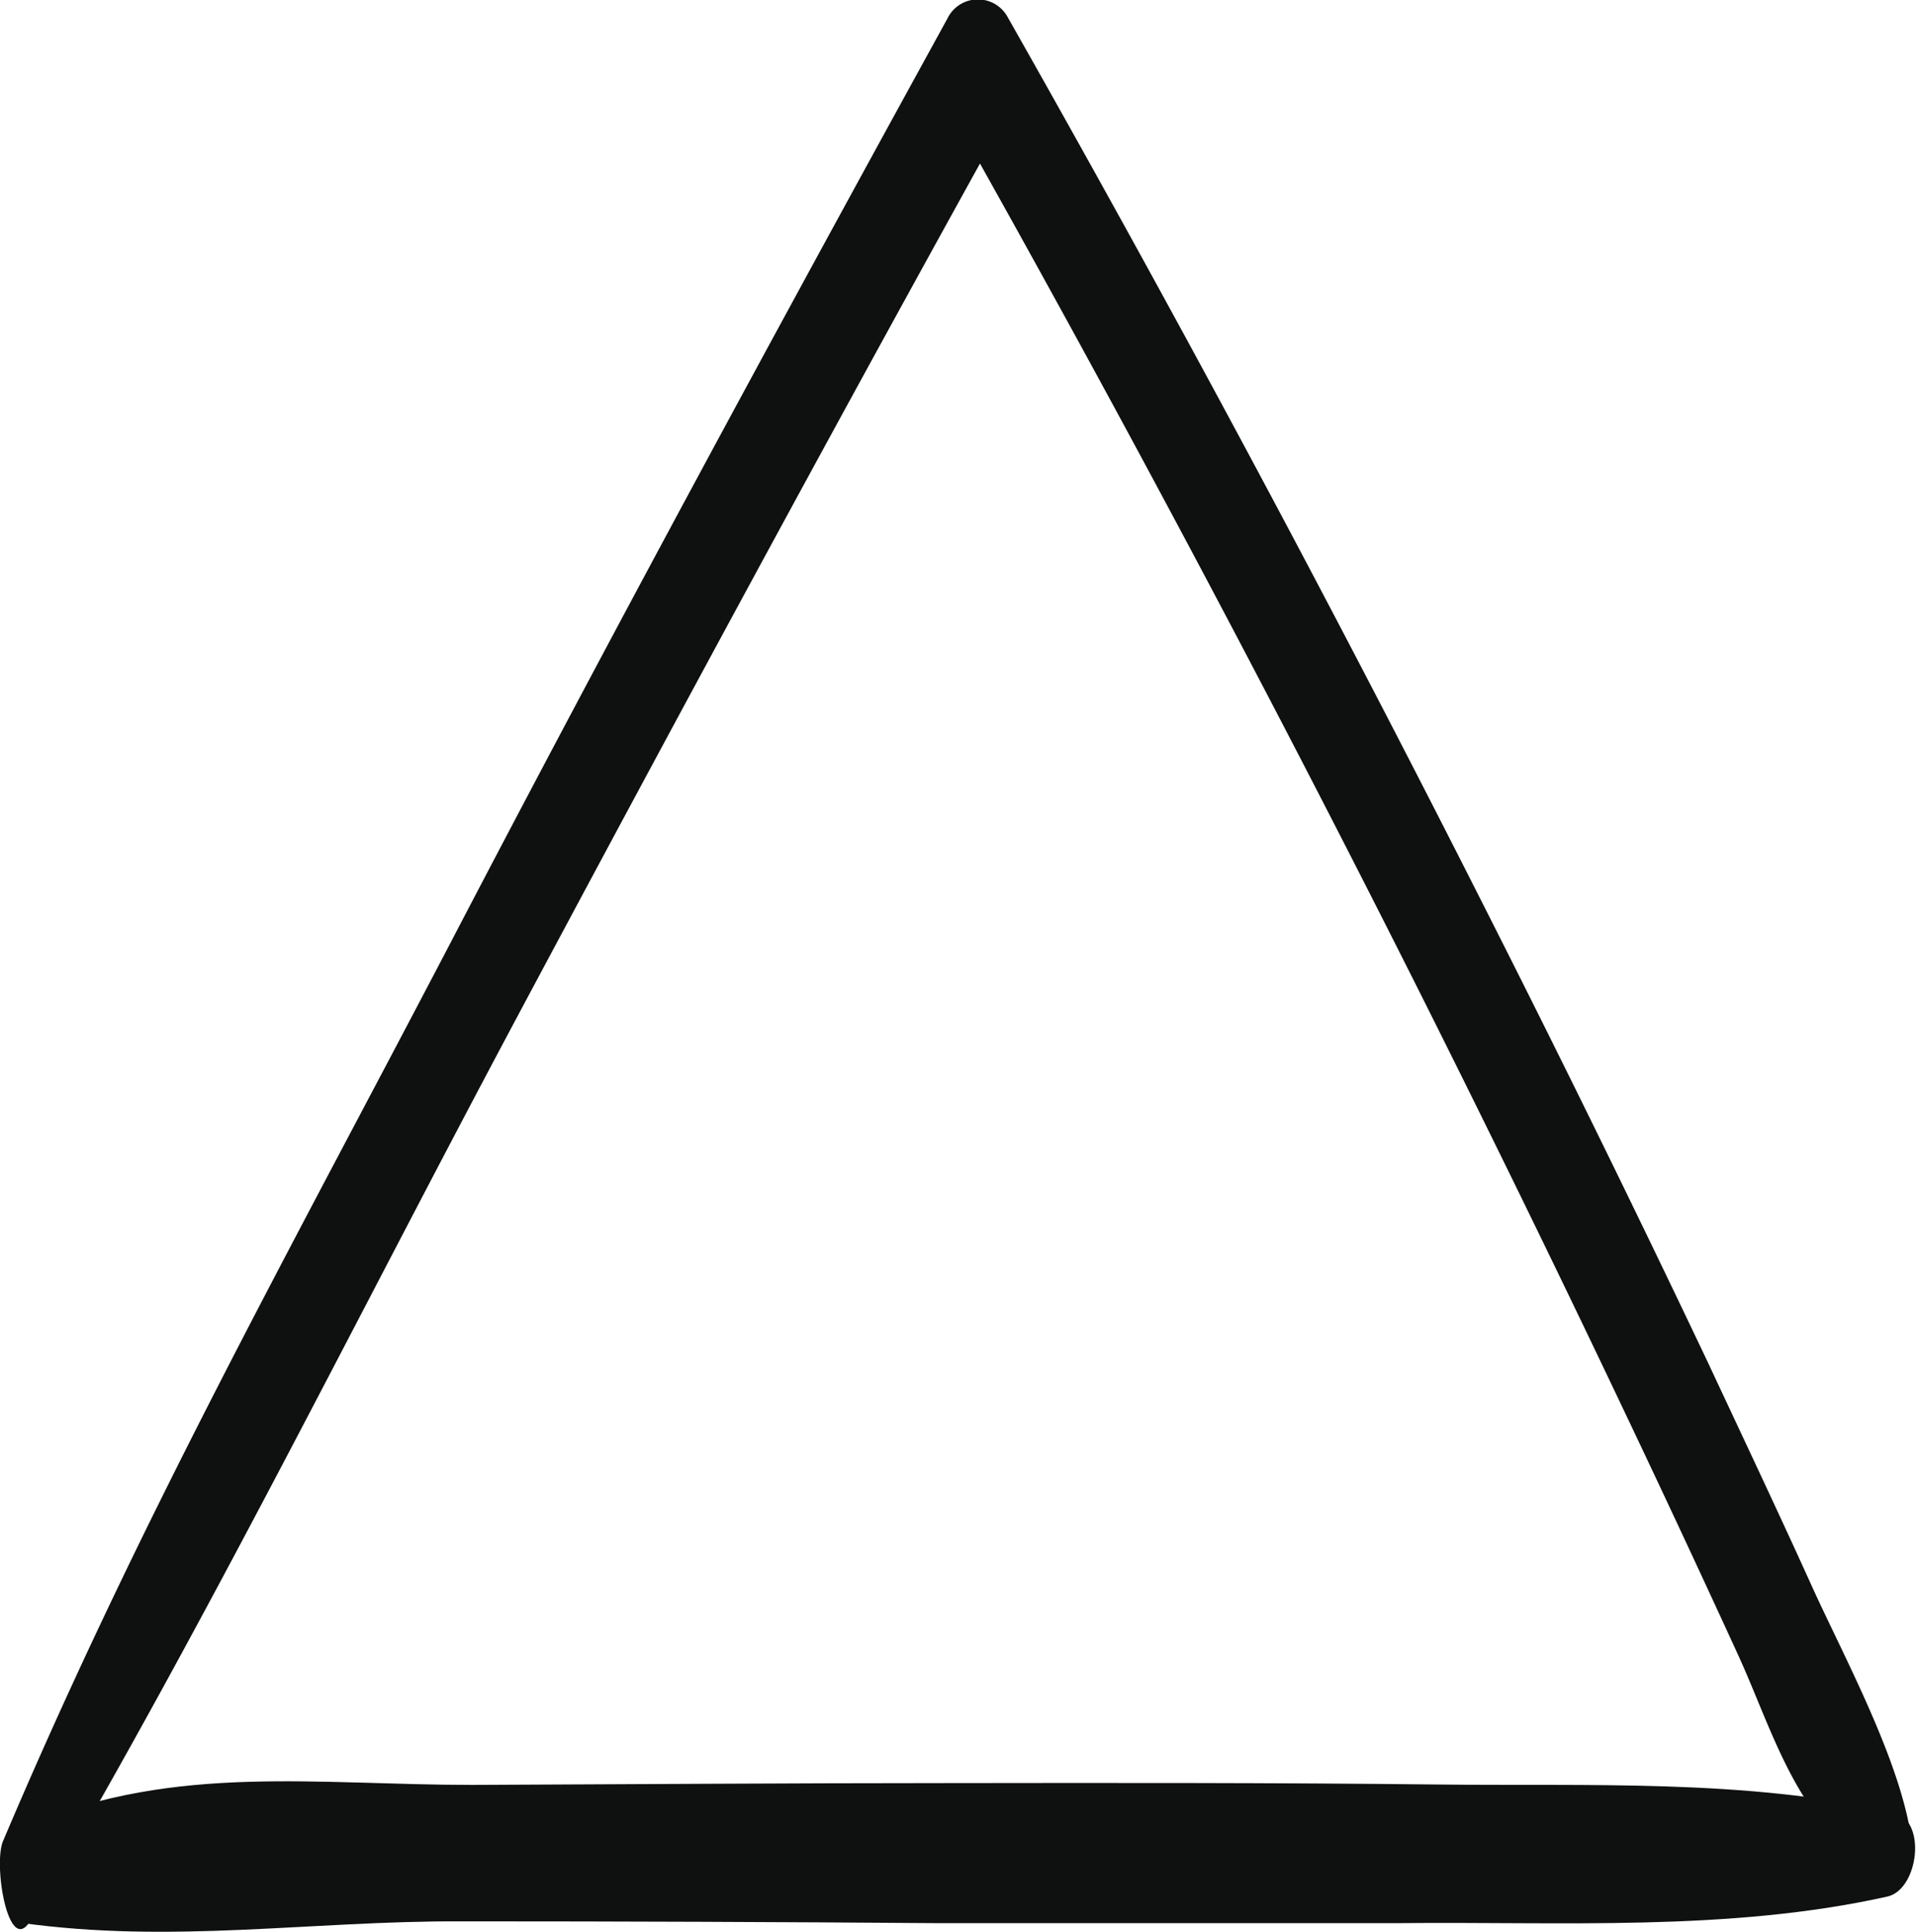 <svg xmlns="http://www.w3.org/2000/svg" viewBox="0 0 95.06 95.84">
  <defs>
    <style>
      .cls-1 {
        fill: #0f1110;
      }
    </style>
  </defs>
  <title>Ресурс 13</title>
  <g id="Слой_2" data-name="Слой 2">
    <g id="Слой_4" data-name="Слой 4">
      <g>
        <path class="cls-1" d="M1.52,95.29C10.15,80.7,17.66,65.44,25.64,50.49S41.83,20.35,50.13,5.39l-3,.07Q59.33,27.11,70.48,49.32q5.42,10.81,10.6,21.74,2.59,5.46,5.13,11c1.48,3.21,2.58,7.1,5.27,9.5,1.29,1.15,3.51,1.08,3.39,0-.42-3.94-3.39-9.35-5-12.91s-3.39-7.32-5.11-11Q79.28,56.11,73.51,44.73,62.28,22.52,50,.86a1.68,1.68,0,0,0-3,.07C38.65,16.13,30.37,31.4,22.34,46.8,14.4,62,6.86,75.51.15,91.35c-.5,1.18.28,5.77,1.36,3.94Z"/>
        <path class="cls-1" d="M1,95.4c7.57,1.06,14.37-.1,21.91-.07q11.8,0,23.59.09c7.63,0,15.26,0,22.89,0,8-.09,16.36.44,24.25-1.32,1.54-.34,2-3.81.27-4.2-7.41-1.65-15.06-1.27-22.61-1.36-8.09-.09-16.19-.08-24.28-.07-7.86,0-15.72.06-23.59.09-7.71,0-14.7-1.05-21.91,1.94C.85,90.76-.18,92.67.5,93Z"/>
      </g>
    </g>
  </g>
</svg>

